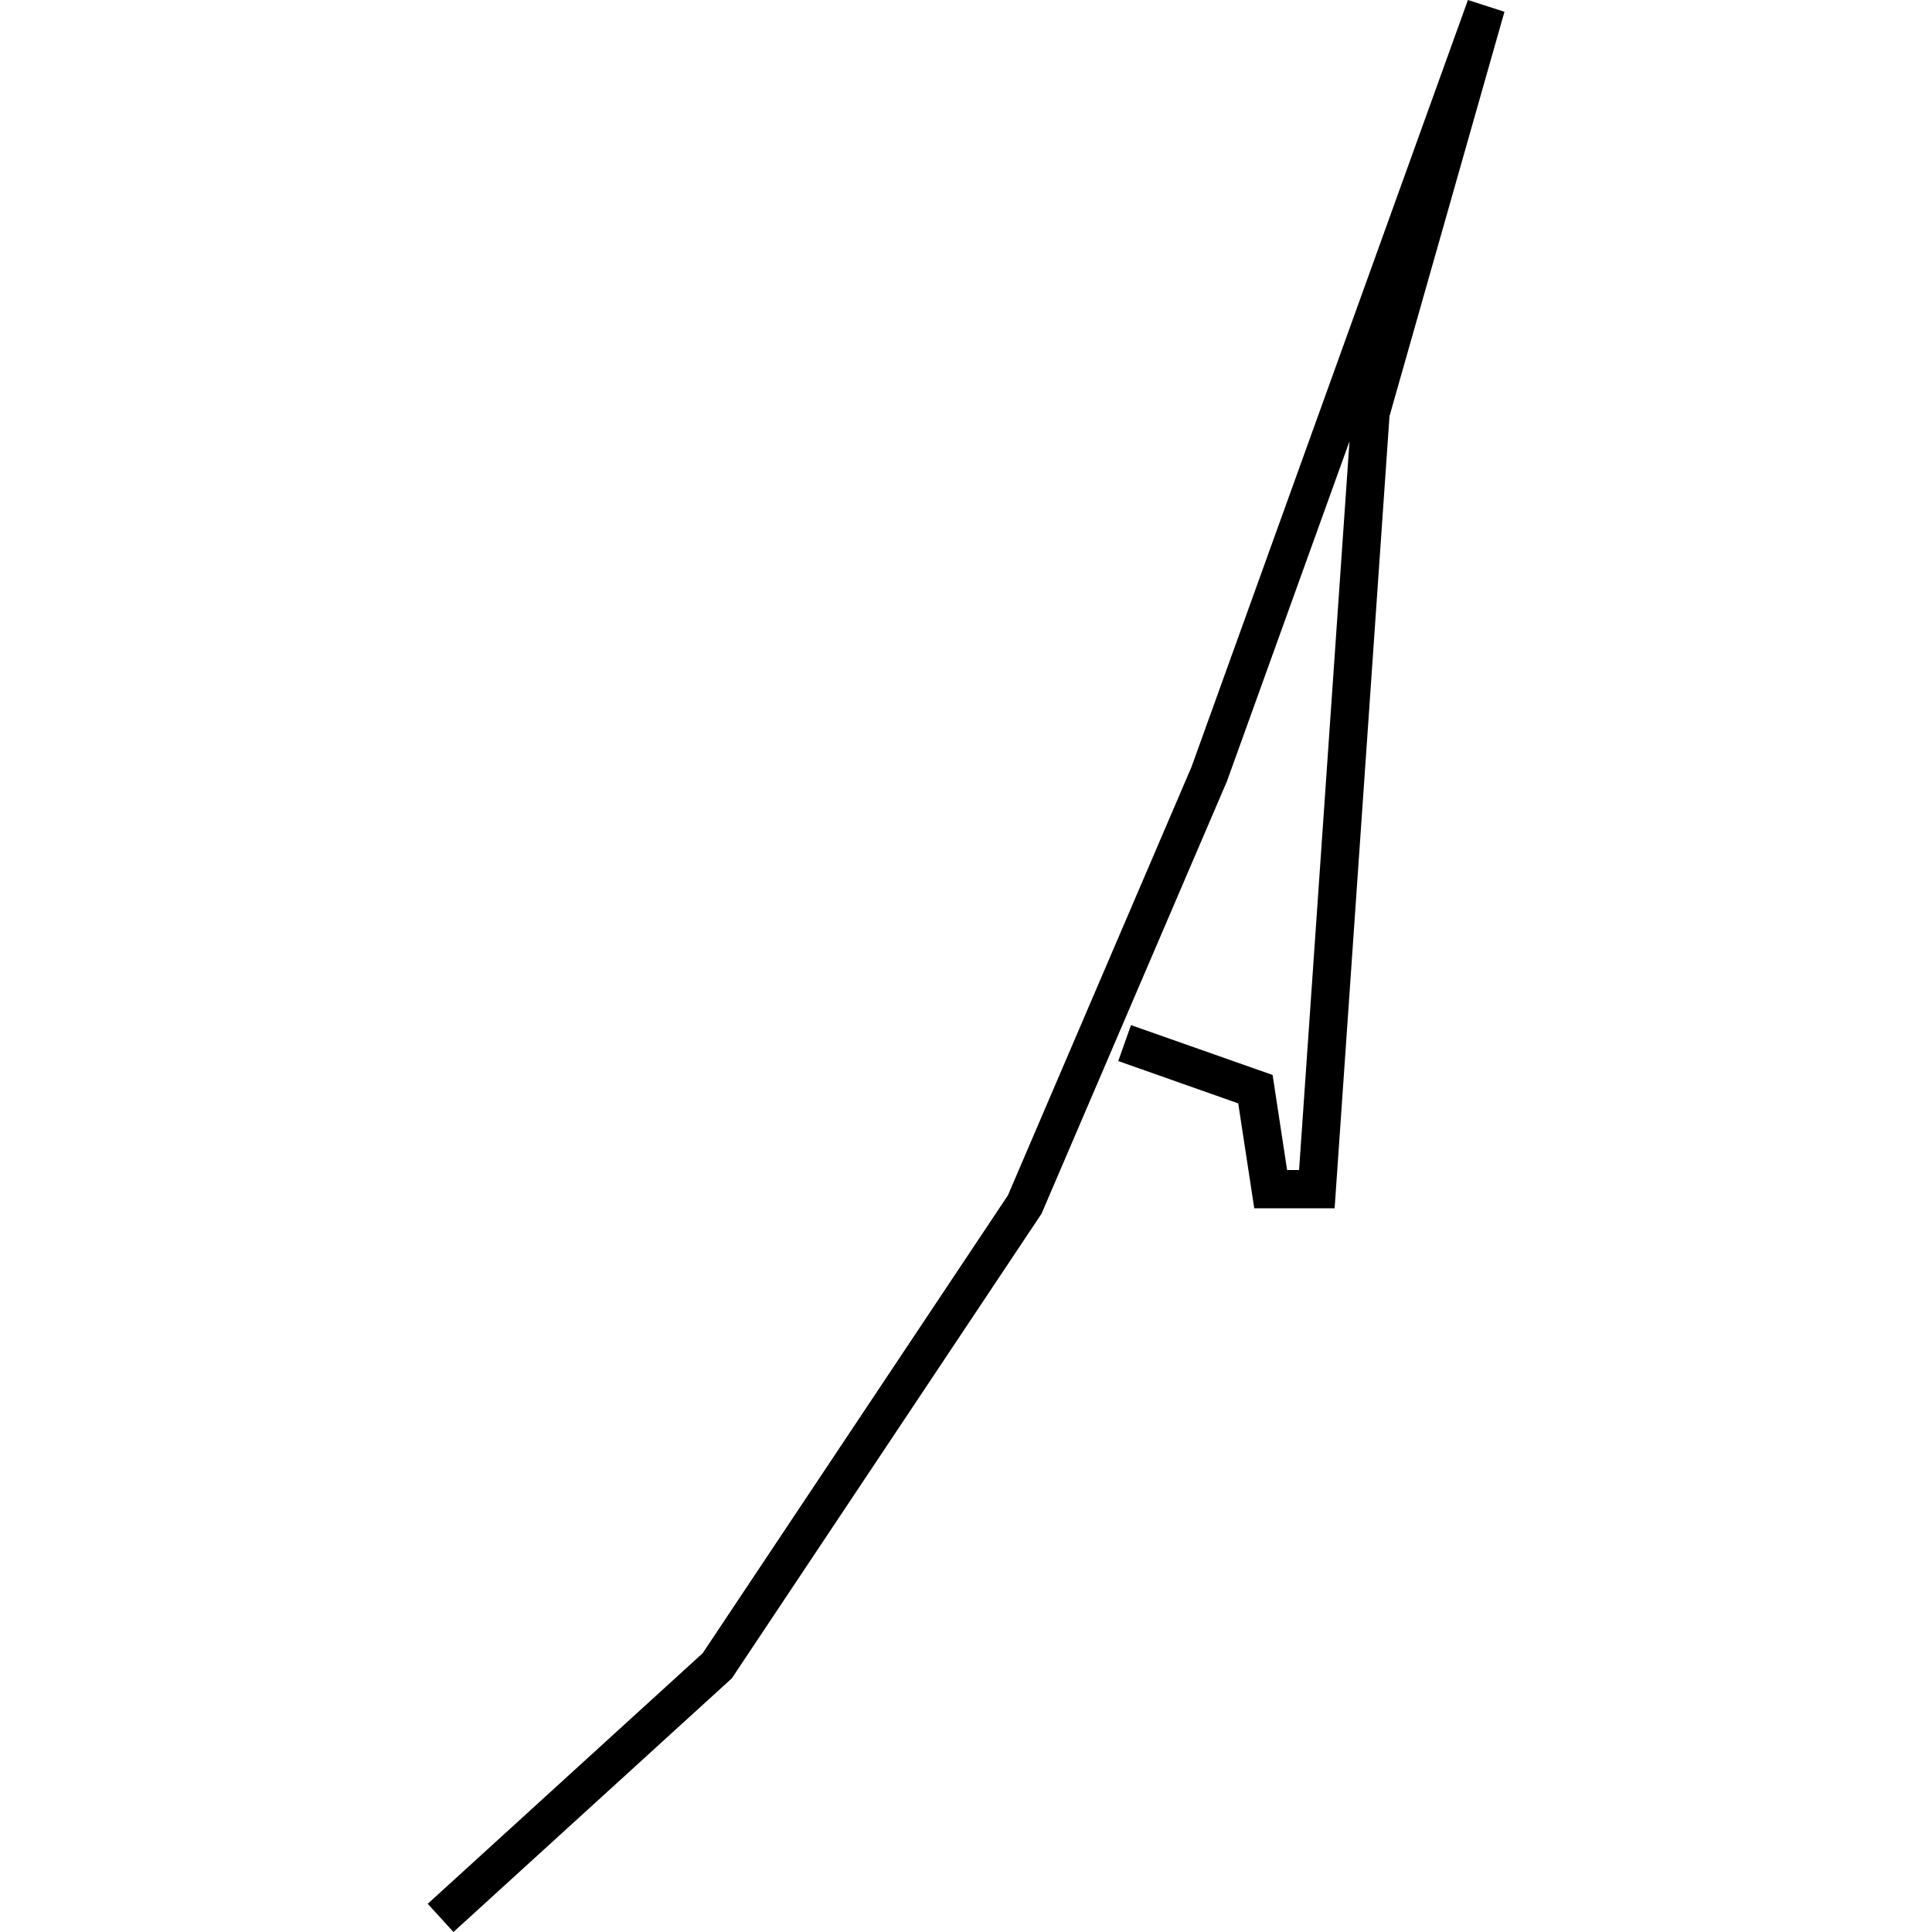 <?xml version="1.0" encoding="utf-8"?>
<!-- Generator: Adobe Illustrator 24.0.3, SVG Export Plug-In . SVG Version: 6.00 Build 0)  -->
<svg version="1.1" id="a" xmlns="http://www.w3.org/2000/svg" xmlns:xlink="http://www.w3.org/1999/xlink" x="0px" y="0px"
	 viewBox="0 0 1000 1000" style="enable-background:new 0 0 1000 1000;" xml:space="preserve">
<title>080520-domestic-o-outlined</title>
<polygon points="234.7,1000 221.4,985.4 363.7,855.7 521.7,618.7 616.7,397 759.8,0 778.7,6.1 719.2,215.4 690.8,625.4 649.2,625.4 
	640.9,571.1 578.8,549.2 585.4,530.6 658.7,556.4 666.2,605.6 672.4,605.6 698.5,228.4 635.1,404.3 539.1,628.2 378.8,868.7 "/>
</svg>
